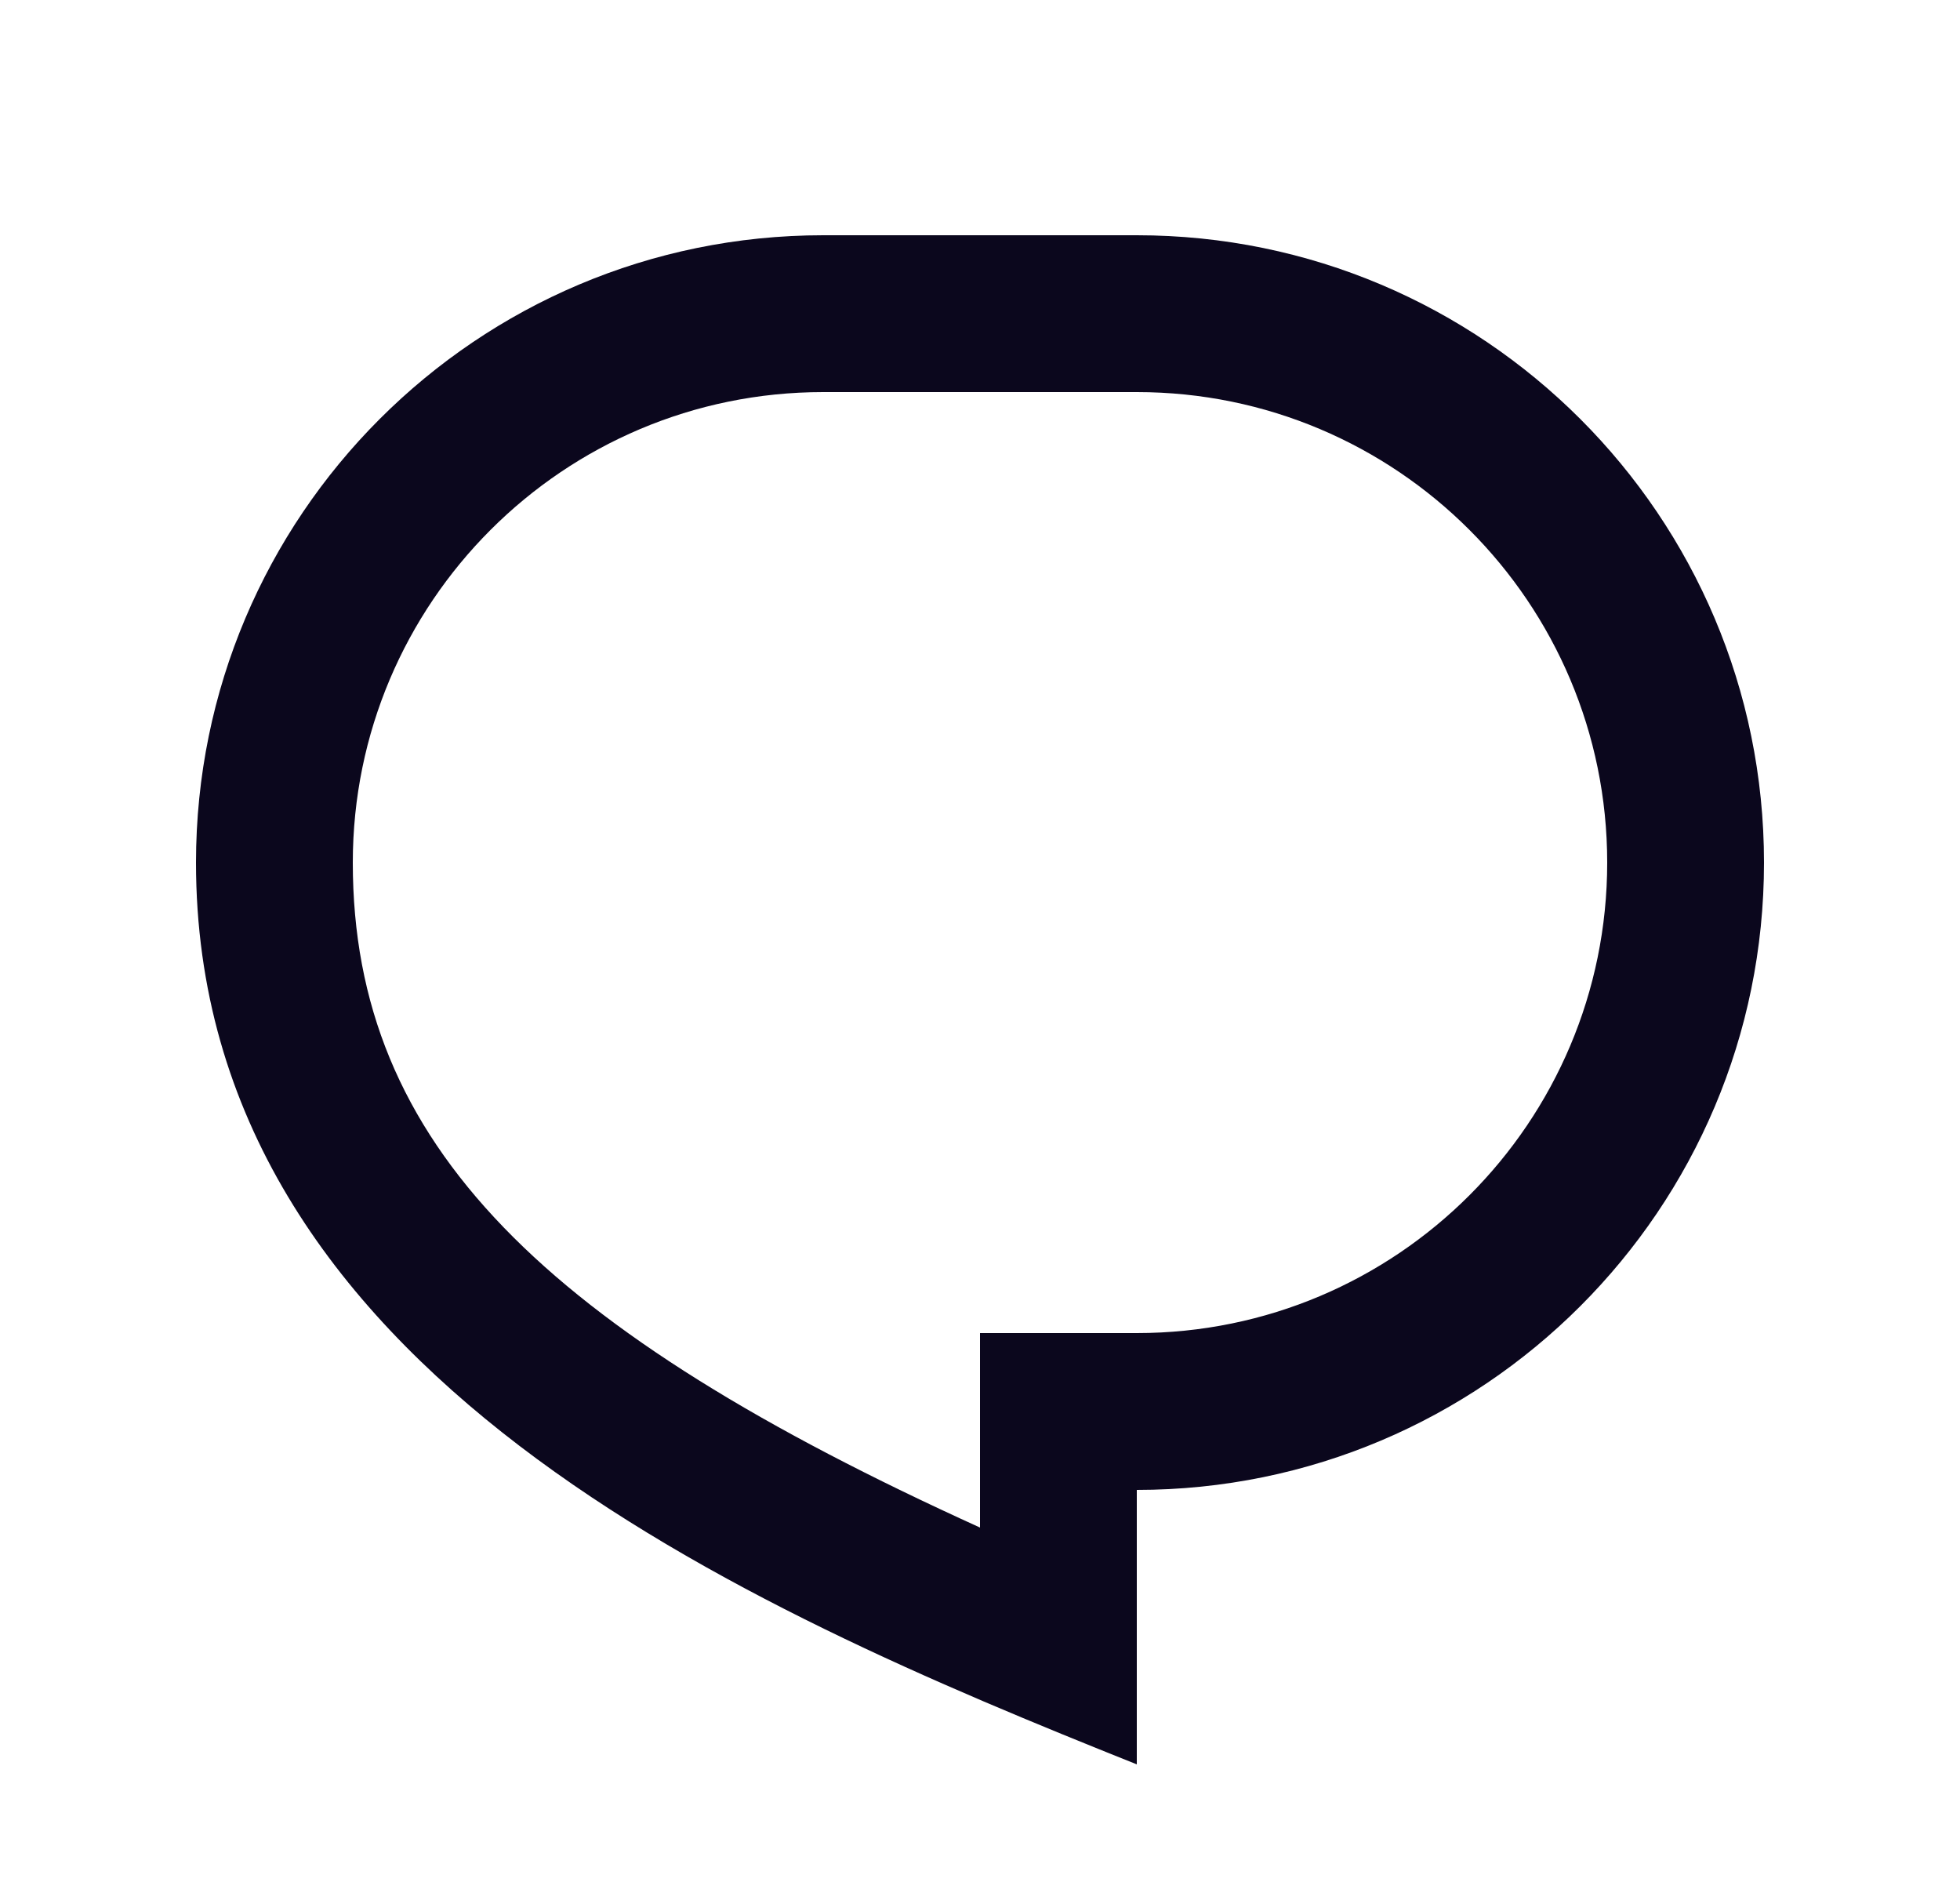 <svg width="25" height="24" viewBox="0 0 25 24" fill="none" xmlns="http://www.w3.org/2000/svg">
<path d="M10.5 3H14.5C18.918 3 22.5 6.582 22.5 11C22.5 15.418 18.918 19 14.5 19V22.5C9.5 20.5 2.5 17.5 2.5 11C2.5 6.582 6.082 3 10.5 3ZM12.5 17H14.5C17.814 17 20.5 14.314 20.5 11C20.5 7.686 17.814 5 14.5 5H10.5C7.186 5 4.5 7.686 4.5 11C4.5 14.61 6.962 16.966 12.5 19.48V17Z" fill="#0B071D"/>
</svg>
